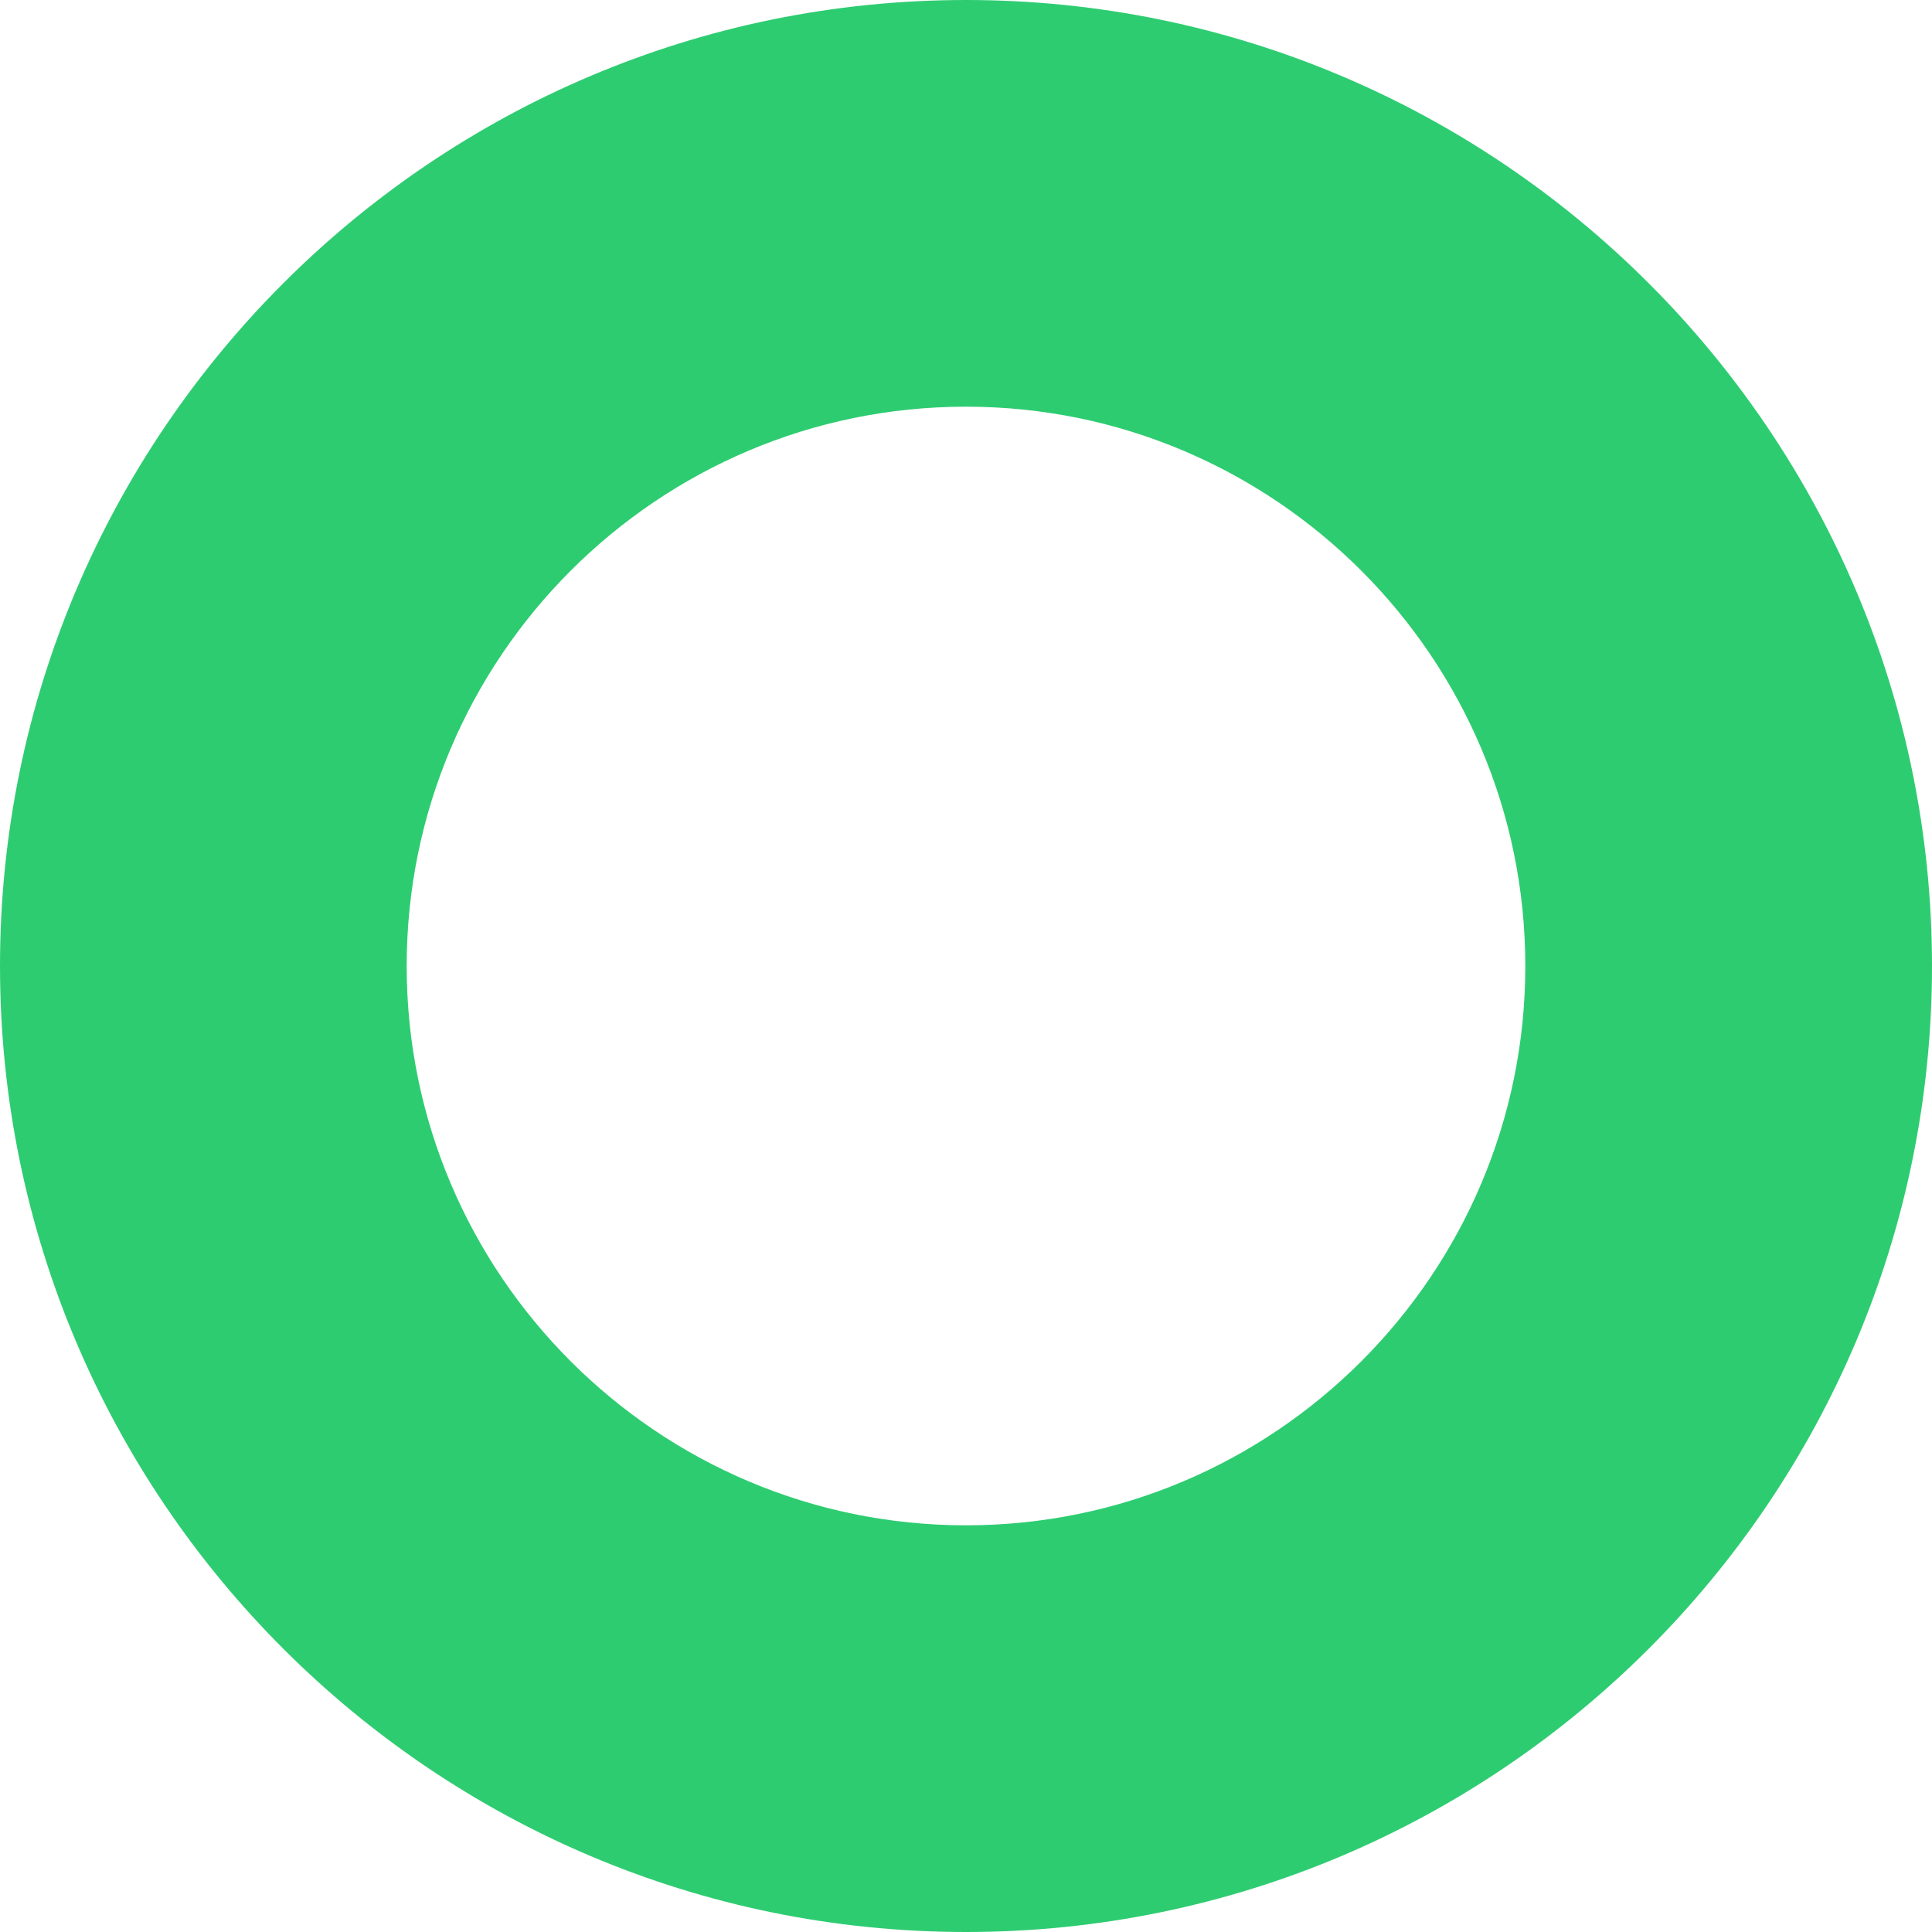 <?xml version="1.0" encoding="UTF-8" standalone="no"?>
<svg width="16px" height="16px" viewBox="0 0 16 16" version="1.1" xmlns="http://www.w3.org/2000/svg" xmlns:xlink="http://www.w3.org/1999/xlink">
    <!-- Generator: sketchtool 3.6.1 (26313) - http://www.bohemiancoding.com/sketch -->
    <title>1515F72F-419E-439C-94A7-86F33E60DF70</title>
    <desc>Created with sketchtool.</desc>
    <defs></defs>
    <g id="Page-1" stroke="none" stroke-width="1" fill="none" fill-rule="evenodd">
        <g id="kricket-8-players" transform="translate(-315, -101)" fill="#2ECC71">
            <path d="M323,104.368 C320.446,104.368 318.368,106.446 318.368,109 C318.368,111.554 320.446,113.632 323,113.632 C325.554,113.632 327.632,111.554 327.632,109 C327.632,106.446 325.554,104.368 323,104.368 M323,117 C318.589,117 315,113.411 315,109 C315,104.589 318.589,101 323,101 C327.411,101 331,104.589 331,109 C331,113.411 327.411,117 323,117" id="Page-1-Copy-10"></path>
        </g>
    </g>
</svg>